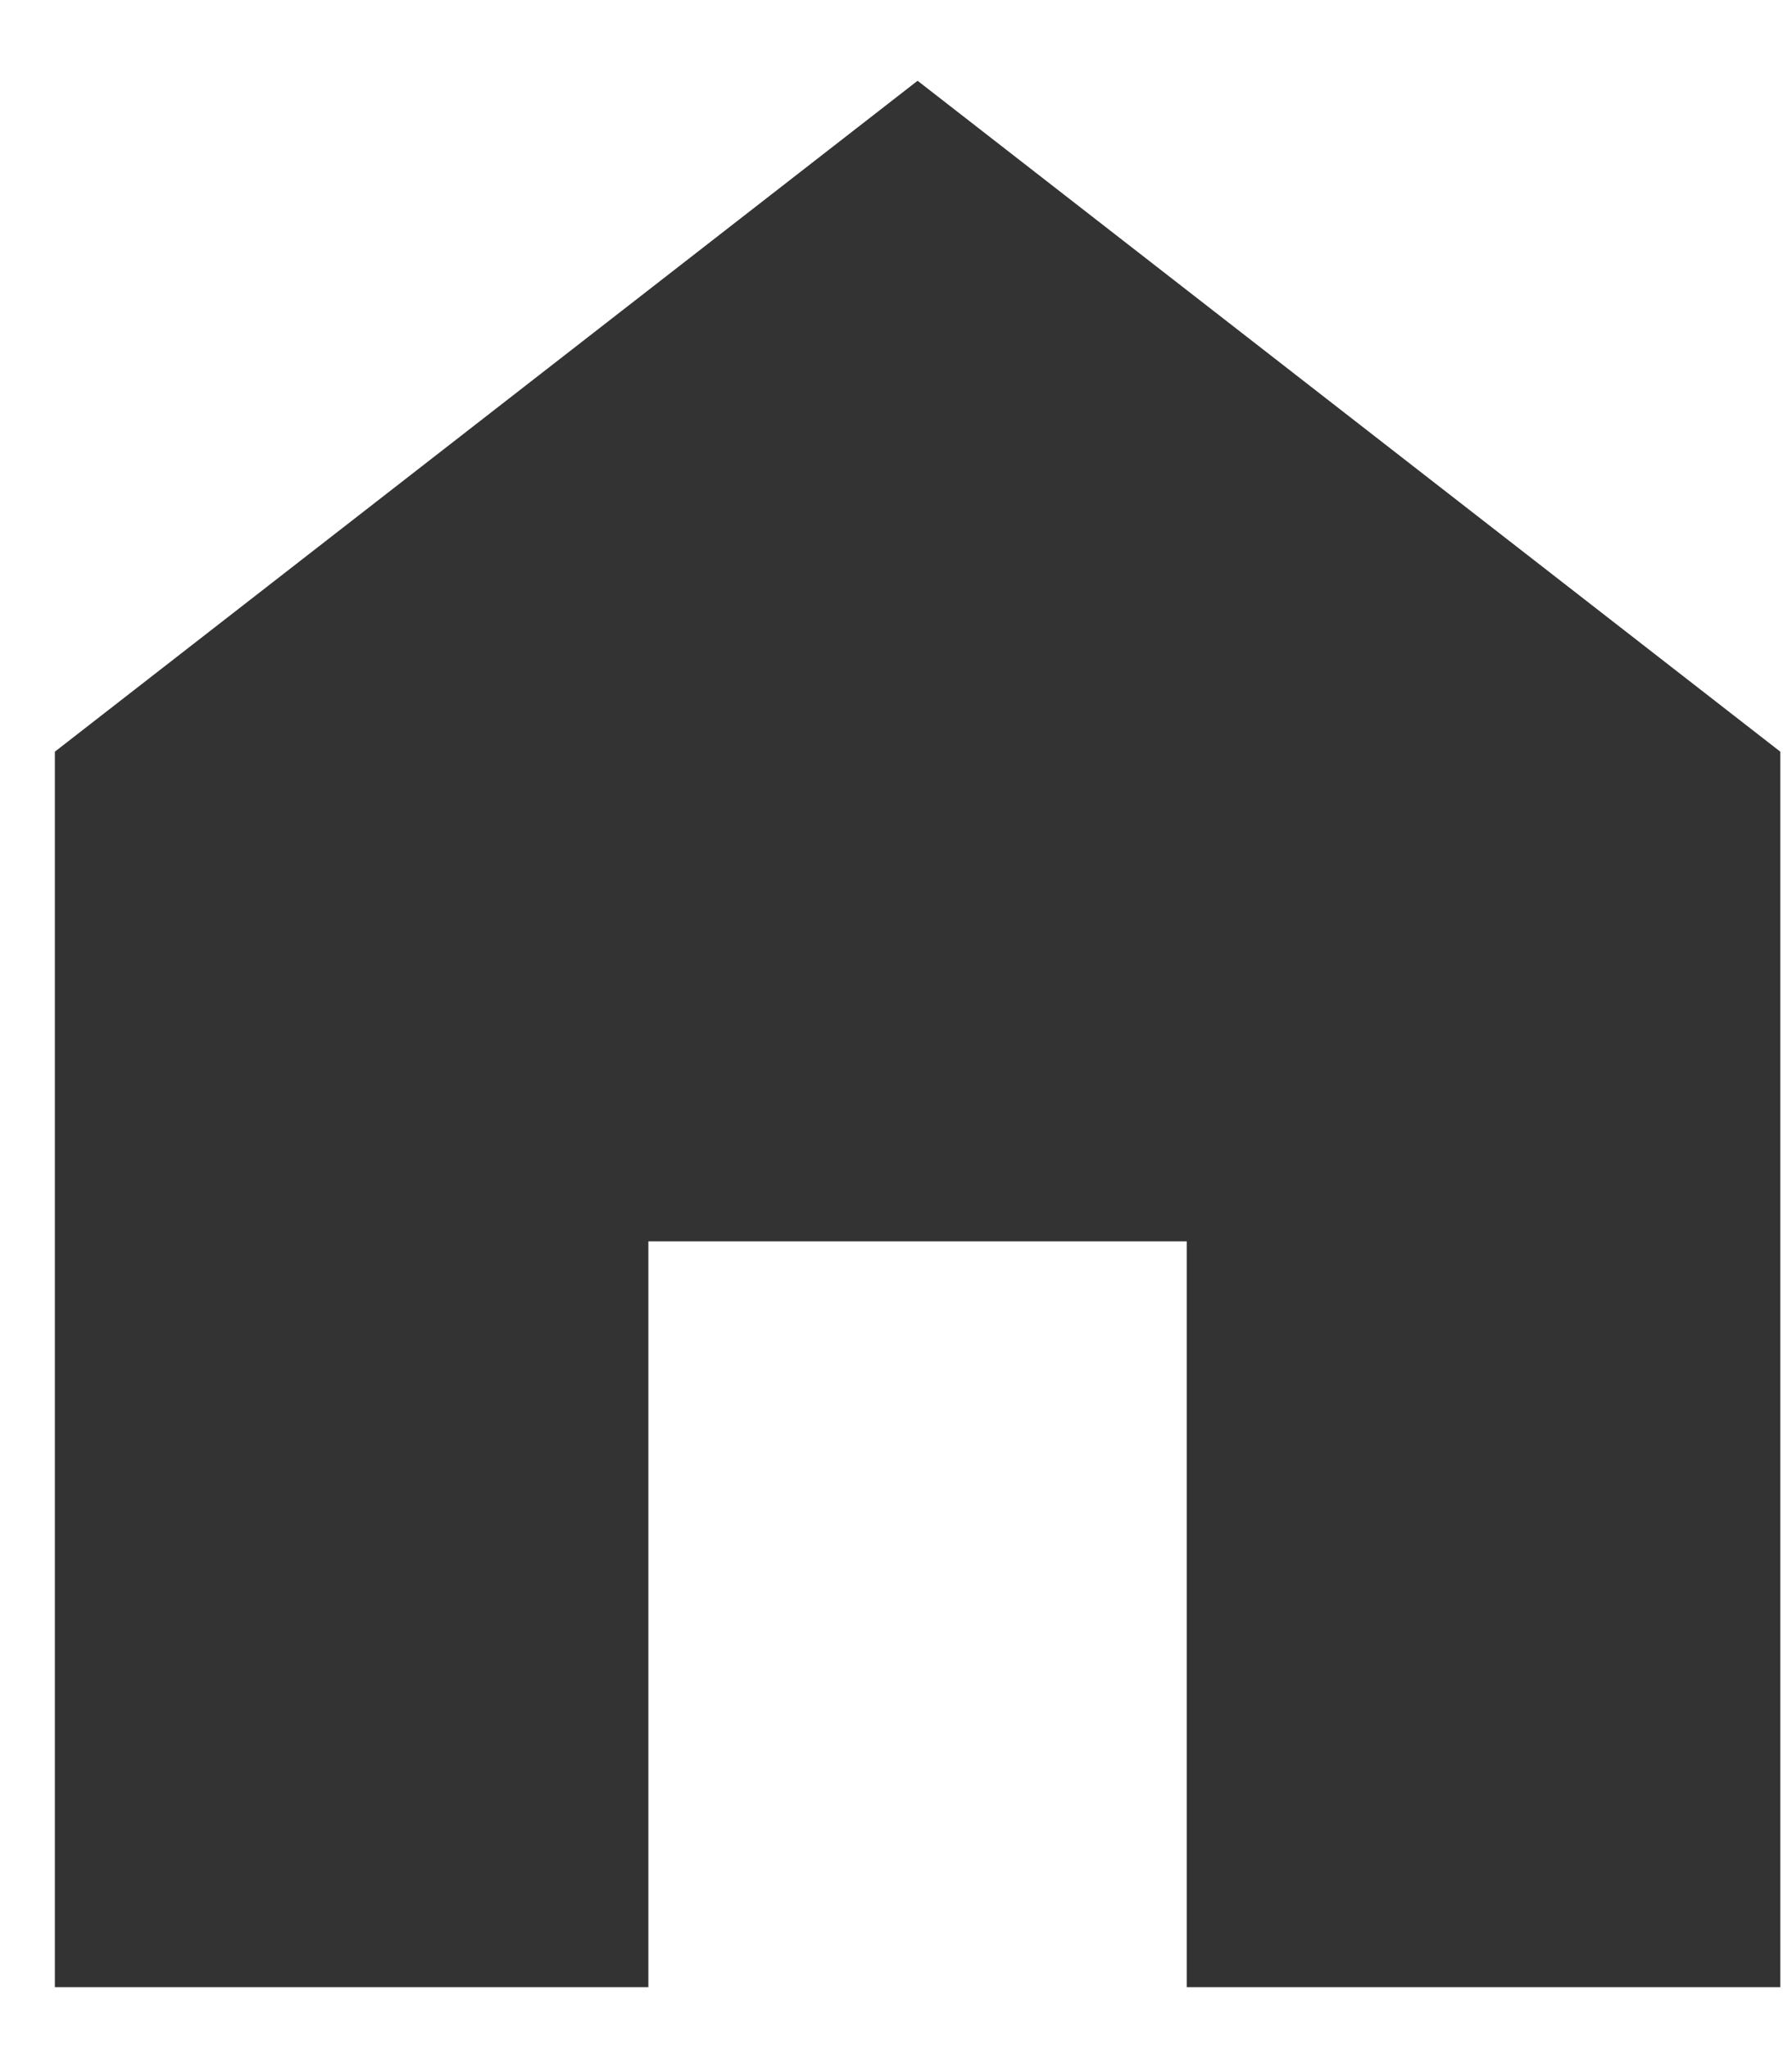<svg width="21" height="24" viewBox="0 0 21 24" fill="none" xmlns="http://www.w3.org/2000/svg">
<path d="M10.753 0.946L0.643 8.804V23.274H7.598V14.539H13.907V23.274H20.863V8.804L10.753 0.946Z" fill="#333333"/>
</svg>
